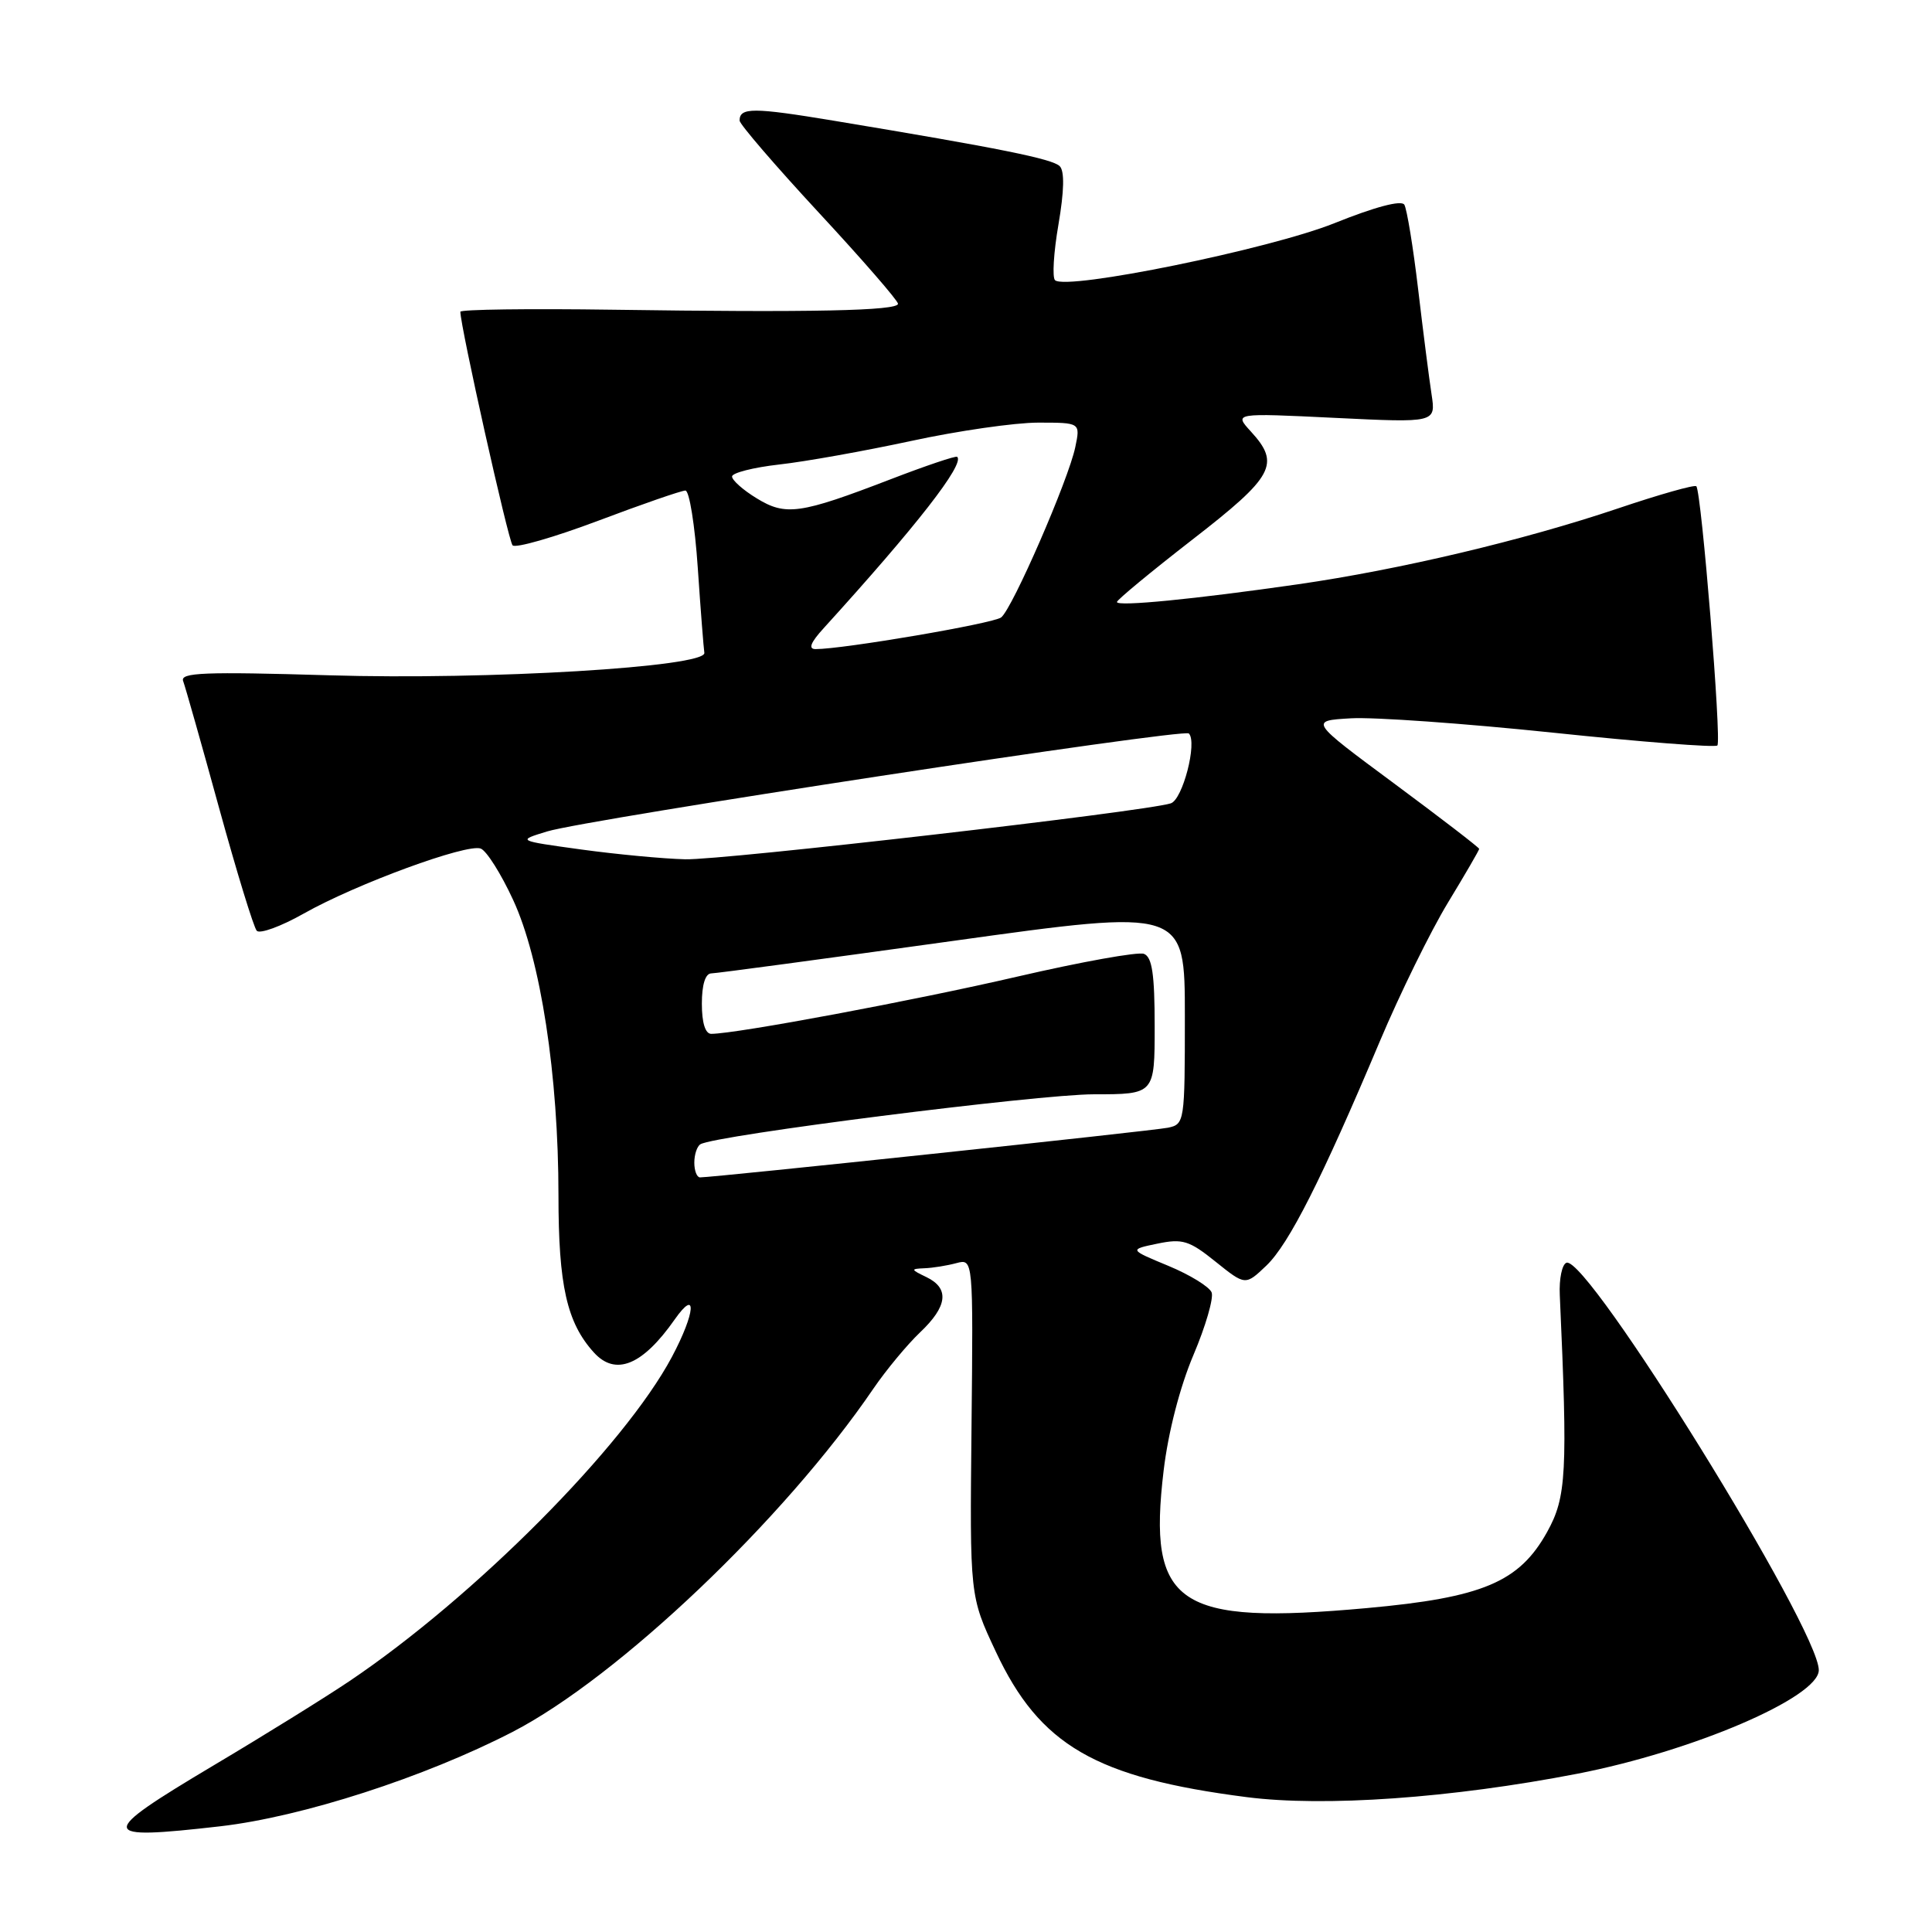 <?xml version="1.0" encoding="UTF-8" standalone="no"?>
<!DOCTYPE svg PUBLIC "-//W3C//DTD SVG 1.1//EN" "http://www.w3.org/Graphics/SVG/1.1/DTD/svg11.dtd" >
<svg xmlns="http://www.w3.org/2000/svg" xmlns:xlink="http://www.w3.org/1999/xlink" version="1.1" viewBox="0 0 256 256">
 <g >
 <path fill="currentColor"
d=" M 29.21 241.99 C 40.04 240.74 56.27 235.50 67.93 229.48 C 81.92 222.25 103.95 201.30 115.73 184.00 C 117.42 181.53 120.20 178.18 121.90 176.56 C 125.57 173.09 125.84 170.71 122.75 169.22 C 120.65 168.21 120.64 168.13 122.50 168.05 C 123.60 168.01 125.50 167.70 126.73 167.37 C 128.96 166.78 128.96 166.78 128.73 189.14 C 128.50 211.50 128.50 211.50 131.94 218.83 C 137.76 231.27 145.17 235.56 165.20 238.13 C 175.49 239.45 192.35 238.26 209.00 235.03 C 224.32 232.06 241.00 224.90 241.00 221.30 C 241.00 215.81 210.37 166.36 207.57 167.32 C 206.98 167.52 206.58 169.44 206.68 171.59 C 207.74 195.20 207.57 198.37 205.00 203.00 C 201.31 209.64 196.46 211.69 181.12 213.08 C 155.96 215.36 152.05 212.71 154.19 194.84 C 154.79 189.79 156.35 183.76 158.13 179.56 C 159.75 175.75 160.83 172.01 160.55 171.26 C 160.26 170.51 157.68 168.92 154.81 167.73 C 149.60 165.57 149.60 165.57 153.36 164.79 C 156.69 164.10 157.58 164.37 161.07 167.18 C 165.02 170.35 165.02 170.35 167.81 167.69 C 170.80 164.82 175.12 156.28 182.83 137.99 C 185.50 131.66 189.56 123.40 191.84 119.64 C 194.13 115.87 196.00 112.65 196.00 112.48 C 196.00 112.31 190.94 108.42 184.75 103.83 C 173.50 95.50 173.50 95.50 179.00 95.18 C 182.03 95.00 194.07 95.86 205.76 97.08 C 217.45 98.31 227.26 99.07 227.56 98.78 C 228.14 98.20 225.45 65.12 224.77 64.43 C 224.54 64.20 219.87 65.52 214.39 67.37 C 201.80 71.61 185.50 75.47 172.00 77.42 C 158.22 79.40 148.00 80.40 148.00 79.77 C 148.00 79.49 152.50 75.77 158.00 71.50 C 168.81 63.12 169.69 61.48 165.75 57.18 C 163.50 54.72 163.50 54.72 176.88 55.37 C 190.26 56.02 190.26 56.02 189.69 52.26 C 189.37 50.19 188.57 43.92 187.91 38.32 C 187.25 32.73 186.42 27.69 186.08 27.12 C 185.68 26.49 182.19 27.41 176.80 29.58 C 168.24 33.01 141.33 38.51 139.80 37.13 C 139.41 36.78 139.61 33.46 140.25 29.75 C 141.01 25.31 141.07 22.67 140.42 22.02 C 139.45 21.05 132.45 19.64 110.51 16.00 C 99.78 14.22 98.00 14.22 98.00 15.98 C 98.00 16.45 102.72 21.94 108.49 28.17 C 114.27 34.40 118.99 39.84 118.99 40.25 C 119.00 41.18 107.50 41.42 81.25 41.04 C 70.11 40.88 61.00 41.00 61.00 41.31 C 61.00 43.24 67.35 71.64 67.92 72.26 C 68.30 72.67 73.39 71.21 79.24 69.01 C 85.09 66.80 90.30 65.00 90.82 65.00 C 91.34 65.00 92.08 69.61 92.46 75.25 C 92.84 80.89 93.24 85.95 93.33 86.50 C 93.65 88.38 64.66 90.12 43.62 89.48 C 27.05 88.99 23.83 89.11 24.27 90.25 C 24.55 91.00 26.70 98.57 29.03 107.06 C 31.37 115.55 33.61 122.87 34.02 123.33 C 34.42 123.78 37.23 122.76 40.25 121.05 C 47.21 117.12 61.88 111.74 63.70 112.44 C 64.47 112.73 66.40 115.79 67.99 119.24 C 71.64 127.11 74.00 142.50 74.00 158.41 C 74.00 170.32 75.11 175.26 78.69 179.21 C 81.56 182.38 85.14 180.92 89.39 174.85 C 92.41 170.55 92.16 173.92 89.03 179.80 C 82.71 191.66 62.87 211.61 46.30 222.76 C 43.11 224.91 34.99 229.95 28.26 233.95 C 12.79 243.17 12.88 243.86 29.21 241.99 Z  M 92.00 154.06 C 92.00 152.99 92.36 151.89 92.81 151.62 C 94.71 150.44 137.58 145.00 144.93 145.00 C 153.00 145.00 153.00 145.00 153.00 135.97 C 153.00 129.09 152.66 126.81 151.58 126.39 C 150.80 126.09 143.26 127.45 134.83 129.40 C 121.17 132.57 97.58 136.98 94.25 136.99 C 93.46 137.00 93.00 135.54 93.00 133.00 C 93.00 130.48 93.46 128.99 94.25 128.98 C 94.94 128.97 109.34 127.03 126.25 124.68 C 157.00 120.40 157.00 120.40 157.00 134.68 C 157.00 148.69 156.96 148.97 154.75 149.43 C 152.72 149.85 94.54 156.02 92.75 156.01 C 92.34 156.00 92.00 155.13 92.00 154.06 Z  M 77.00 112.56 C 68.50 111.39 68.50 111.39 72.50 110.17 C 77.75 108.56 156.82 96.49 157.53 97.19 C 158.68 98.35 156.71 105.96 155.13 106.45 C 151.59 107.56 95.75 113.99 90.79 113.86 C 87.88 113.79 81.67 113.20 77.00 112.56 Z  M 109.13 83.25 C 121.44 69.71 127.87 61.46 126.83 60.53 C 126.65 60.37 122.67 61.71 118.00 63.51 C 105.99 68.13 104.11 68.39 100.25 66.02 C 98.46 64.93 97.00 63.63 97.00 63.14 C 97.00 62.66 99.81 61.94 103.25 61.55 C 106.69 61.17 114.55 59.76 120.73 58.43 C 126.91 57.09 134.48 56.00 137.56 56.00 C 143.16 56.00 143.16 56.00 142.48 59.25 C 141.59 63.55 134.15 80.65 132.66 81.81 C 131.63 82.62 111.69 86.02 108.06 86.01 C 107.07 86.00 107.40 85.15 109.13 83.25 Z "/>
</g>
</svg>